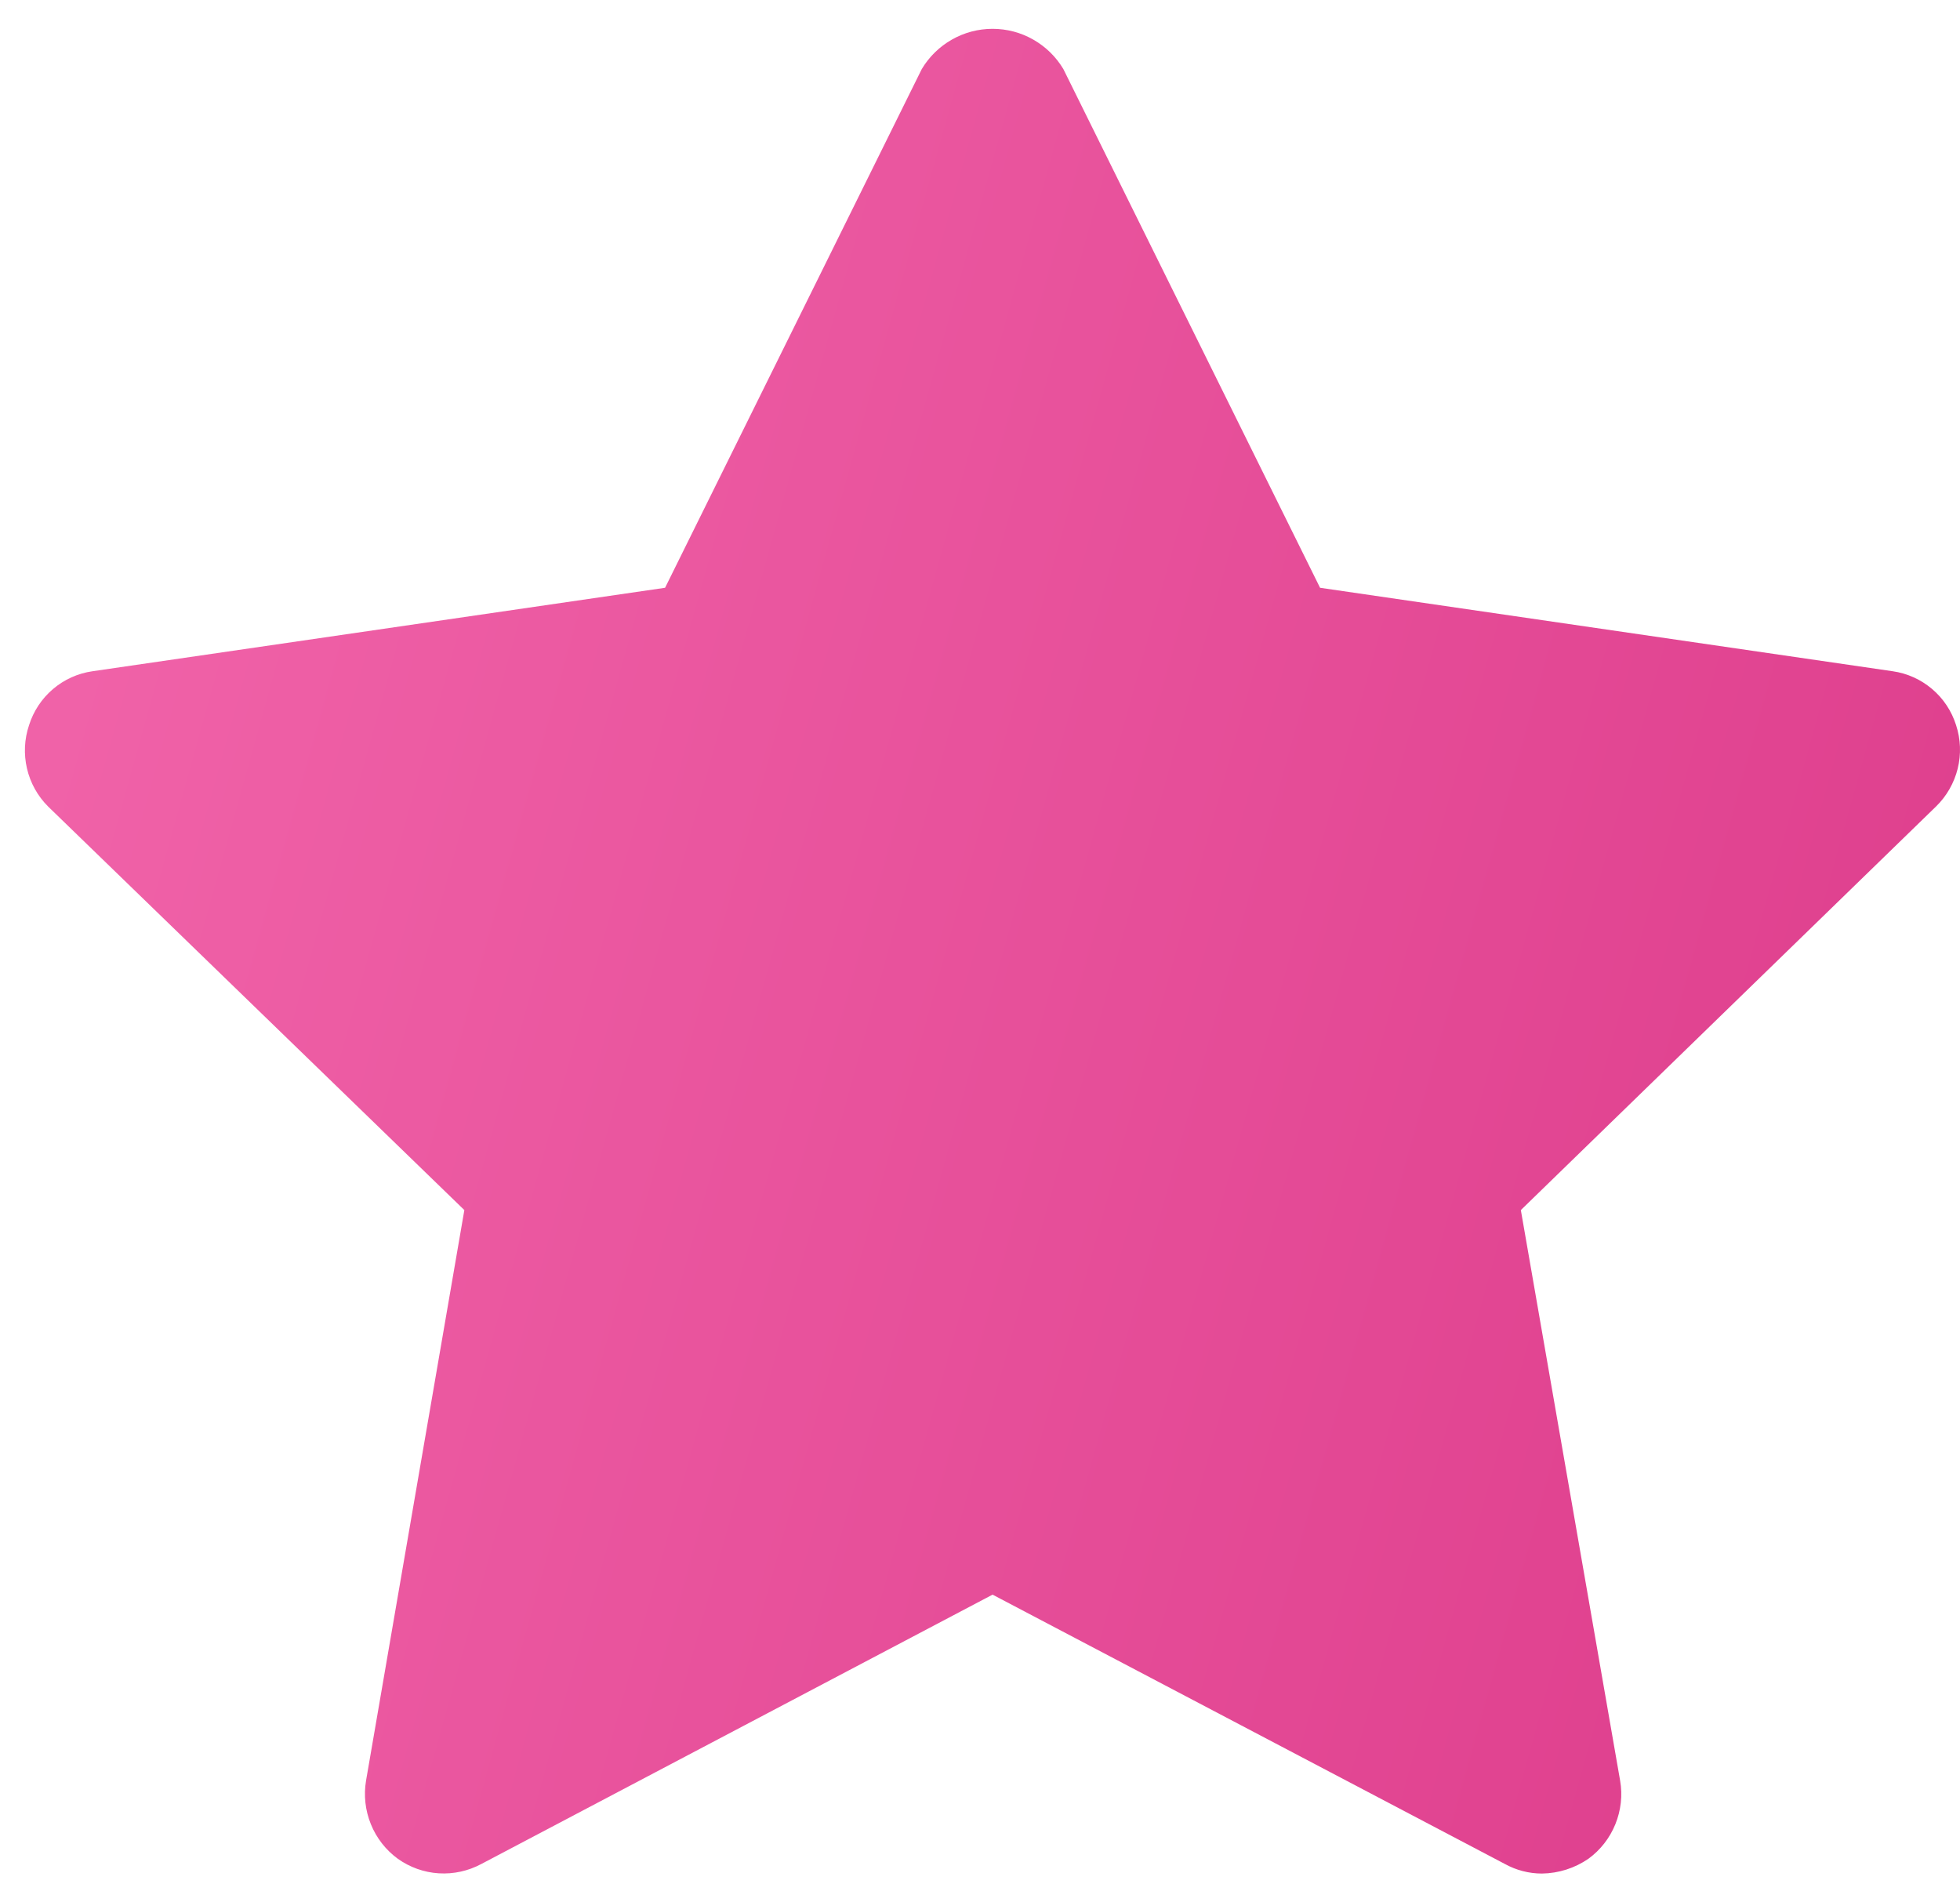 <svg width="34" height="33" viewBox="0 0 34 33" fill="none" xmlns="http://www.w3.org/2000/svg">
<path d="M33.932 12.579C33.855 12.335 33.712 12.118 33.517 11.953C33.322 11.787 33.085 11.68 32.833 11.644L22.899 10.196L18.446 1.198C18.319 0.985 18.139 0.809 17.924 0.687C17.709 0.564 17.466 0.5 17.218 0.5C16.971 0.5 16.727 0.564 16.512 0.687C16.297 0.809 16.117 0.985 15.99 1.198L11.537 10.196L1.604 11.644C1.351 11.68 1.114 11.787 0.919 11.953C0.725 12.118 0.581 12.335 0.504 12.579C0.422 12.821 0.41 13.082 0.468 13.331C0.526 13.581 0.653 13.809 0.834 13.99L8.055 20.991L6.35 30.887C6.307 31.142 6.336 31.404 6.433 31.643C6.53 31.883 6.692 32.091 6.9 32.243C7.109 32.392 7.355 32.48 7.611 32.496C7.867 32.512 8.122 32.456 8.348 32.335L17.218 27.662L26.107 32.335C26.303 32.443 26.524 32.5 26.748 32.5C27.036 32.496 27.317 32.407 27.555 32.243C27.763 32.091 27.925 31.883 28.022 31.643C28.119 31.404 28.148 31.142 28.104 30.887L26.382 20.991L33.584 13.99C33.768 13.811 33.898 13.583 33.96 13.334C34.022 13.085 34.012 12.823 33.932 12.579Z" fill="url(#paint0_linear_11_9)"/>
<defs>
<linearGradient id="paint0_linear_11_9" x1="0.374" y1="0.5" x2="39.323" y2="11.33" gradientUnits="userSpaceOnUse">
<stop stop-color="#F266AB"/>
<stop offset="1" stop-color="#DD3C8B"/>
</linearGradient>
</defs>
</svg>
